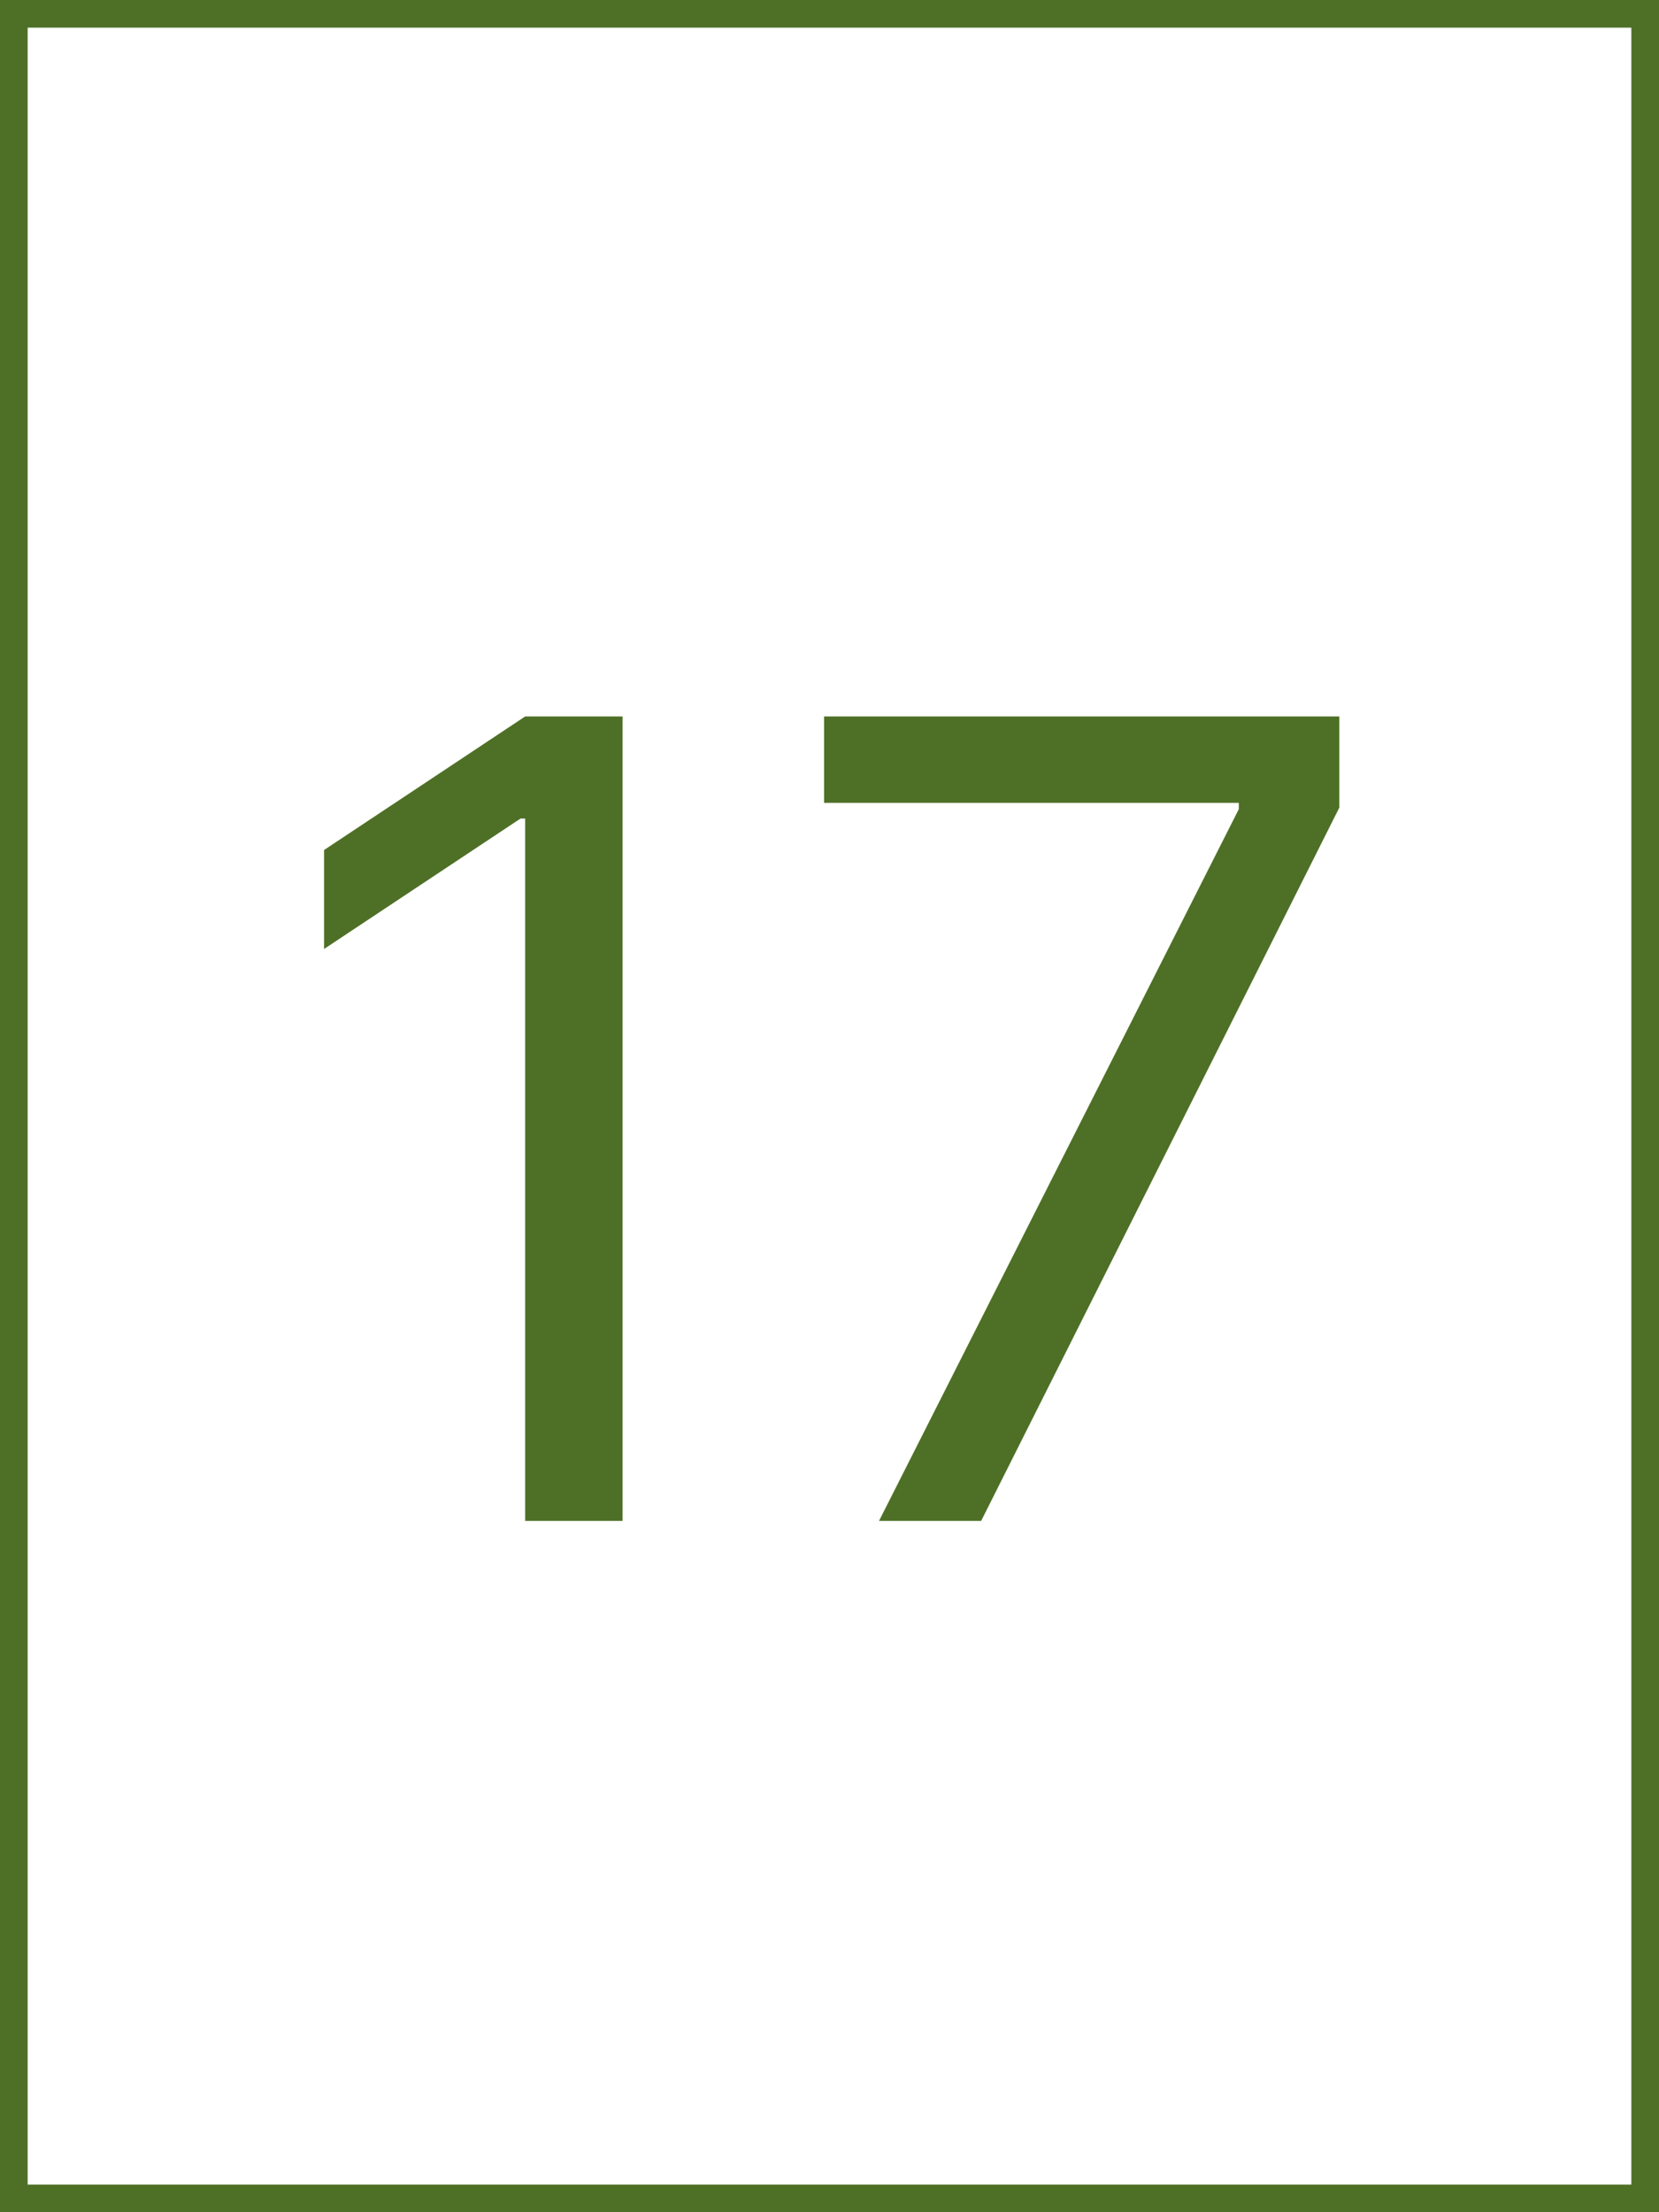 <svg width="60" height="80" viewBox="0 0 60 80" fill="none" xmlns="http://www.w3.org/2000/svg">
<rect x="0" y="0" width="60" height="80" fill="#333333" stroke="none"/>
<rect x="0.5" y="0.5" width="59" height="79" fill="white"/>
<path d="M22.516 25.909V55H18.993V29.602H18.823L11.72 34.318V30.739L18.993 25.909H22.516ZM31.791 55L44.803 29.261V29.034H29.803V25.909H48.439V29.204L35.485 55H31.791Z" fill="#4E7026"/>
<rect x="0.5" y="0.5" width="59" height="79" stroke="#4E7026"/>
</svg>
